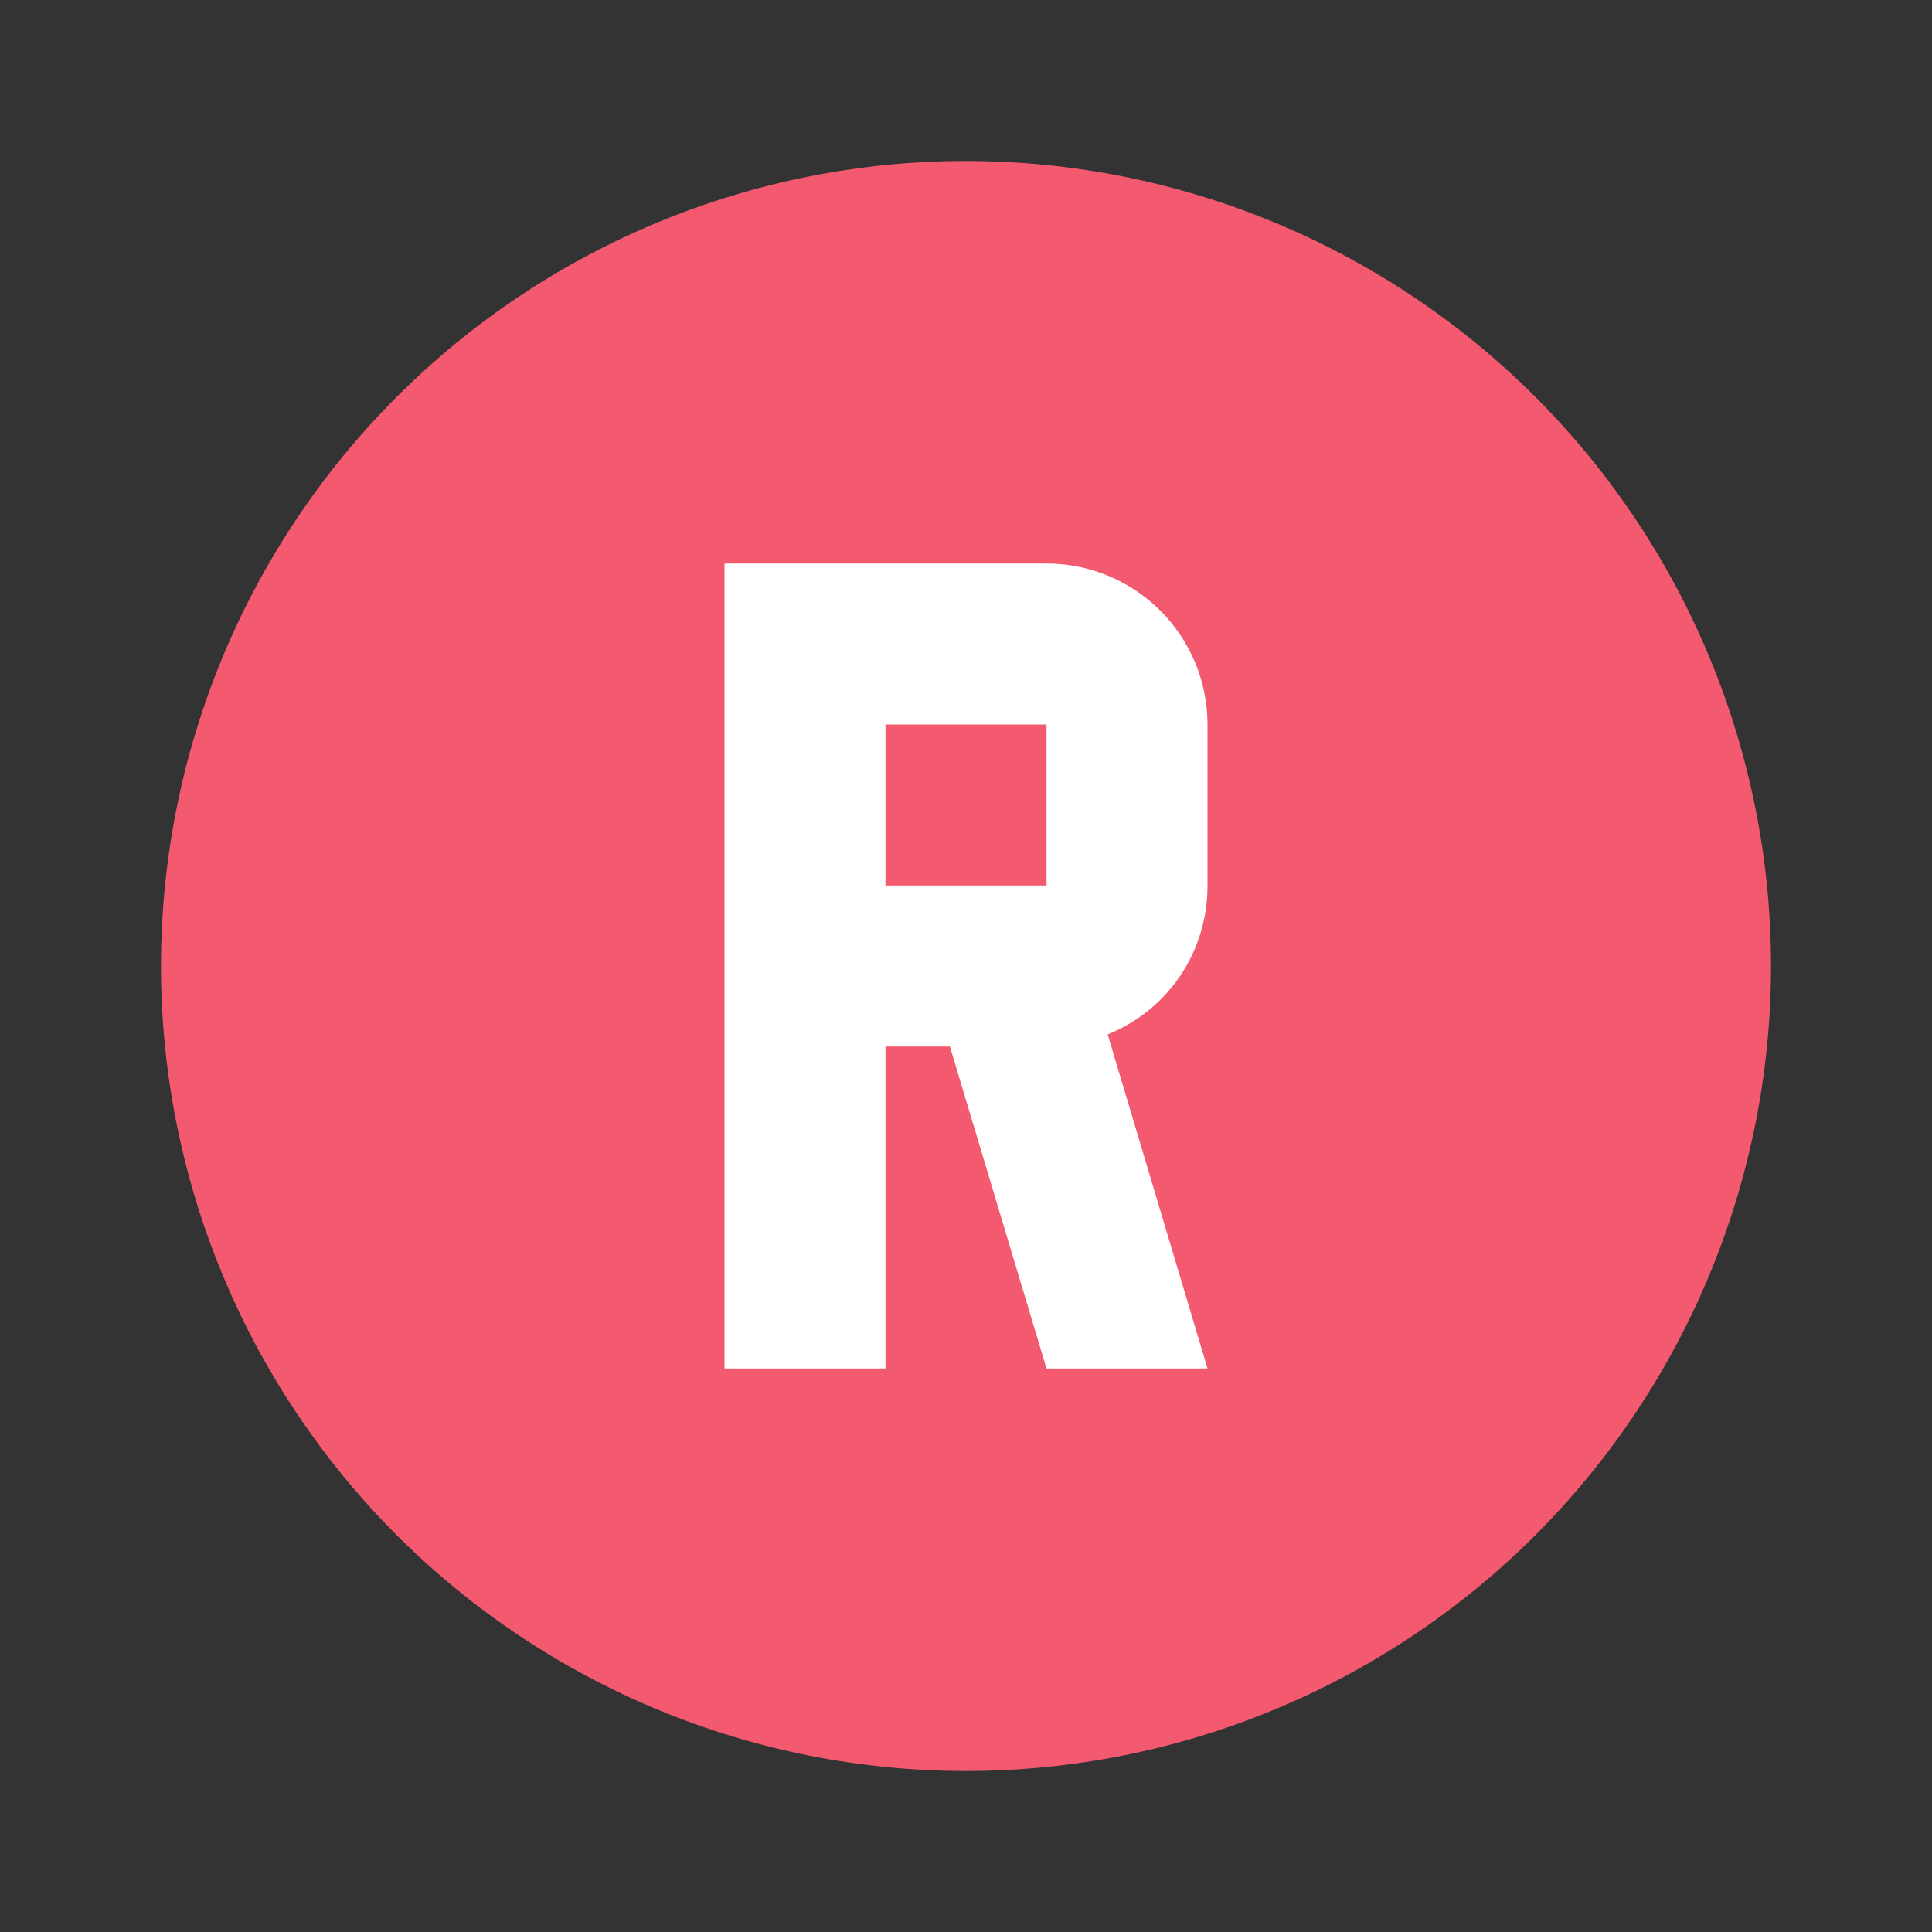 <svg width="39" height="39" viewBox="0 0 39 39" fill="none" xmlns="http://www.w3.org/2000/svg">
    <rect x="0" y="0" width="39" height="39" fill="#333333" stroke="none"/>
    <circle cx="21" cy="20" r="12" fill="white"/>
    <path d="M14.625 11.375V27.625H17.875V21.125H19.175L21.125 27.625H24.375L22.36 20.881C23.562 20.394 24.375 19.24 24.375 17.875V14.625C24.375 13.763 24.033 12.936 23.423 12.327C22.814 11.717 21.987 11.375 21.125 11.375H14.625ZM17.875 14.625H21.125V17.875H17.875V14.625ZM19.5 3.25C21.634 3.25 23.747 3.67 25.719 4.487C27.69 5.304 29.482 6.501 30.991 8.01C32.499 9.518 33.696 11.31 34.513 13.281C35.33 15.253 35.75 17.366 35.75 19.5C35.75 23.81 34.038 27.943 30.991 30.991C27.943 34.038 23.81 35.75 19.5 35.75C17.366 35.75 15.253 35.33 13.281 34.513C11.31 33.696 9.518 32.499 8.01 30.991C4.962 27.943 3.25 23.81 3.25 19.5C3.25 15.19 4.962 11.057 8.01 8.01C11.057 4.962 15.19 3.25 19.5 3.25Z" fill="#F3596F"/>
</svg>
